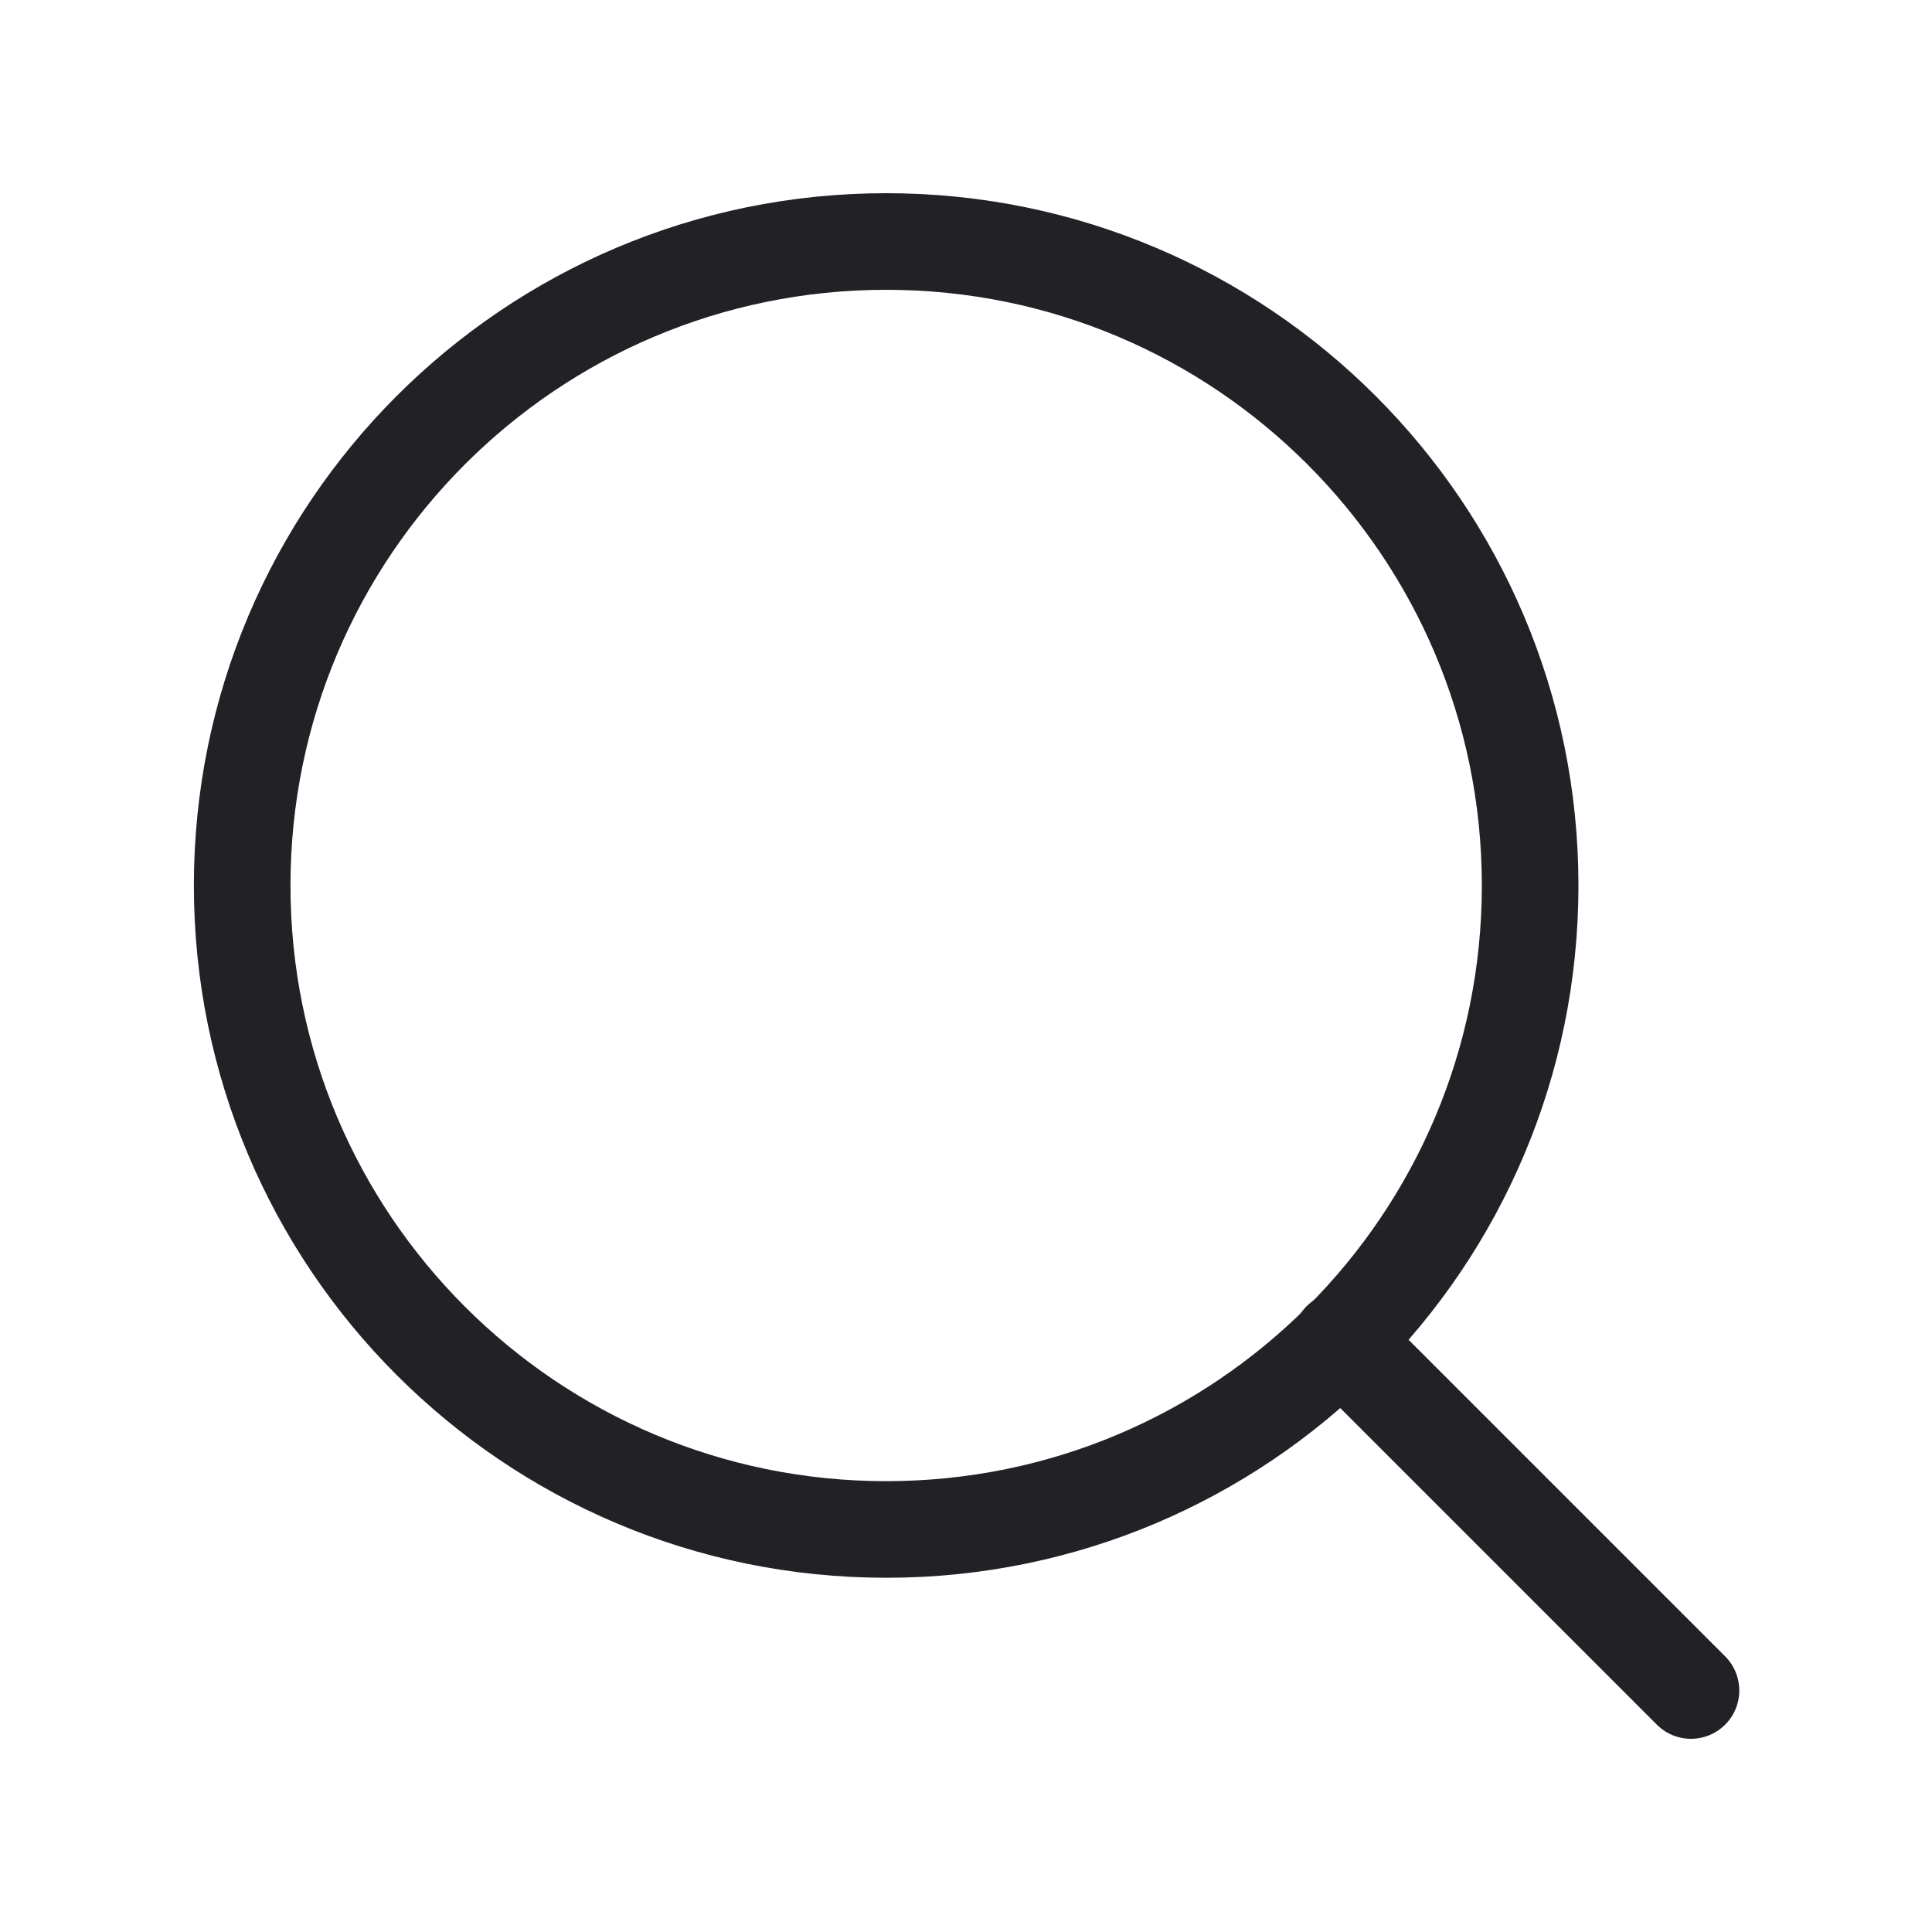 <svg class="search-icon" width="20" height="20" viewBox="0 0 20 20" fill="none" xmlns="http://www.w3.org/2000/svg">
<path class="icon" d="M9.174 15.833C12.855 15.833 15.84 12.849 15.84 9.167C15.84 5.485 12.855 2.5 9.174 2.5C5.492 2.5 2.507 5.485 2.507 9.167C2.507 12.849 5.492 15.833 9.174 15.833Z" stroke="#212126" stroke-linecap="round" stroke-linejoin="round"/>
<path class="icon" d="M17.505 17.5L13.88 13.875" stroke="#212126" stroke-linecap="round" stroke-linejoin="round"/>
</svg>

